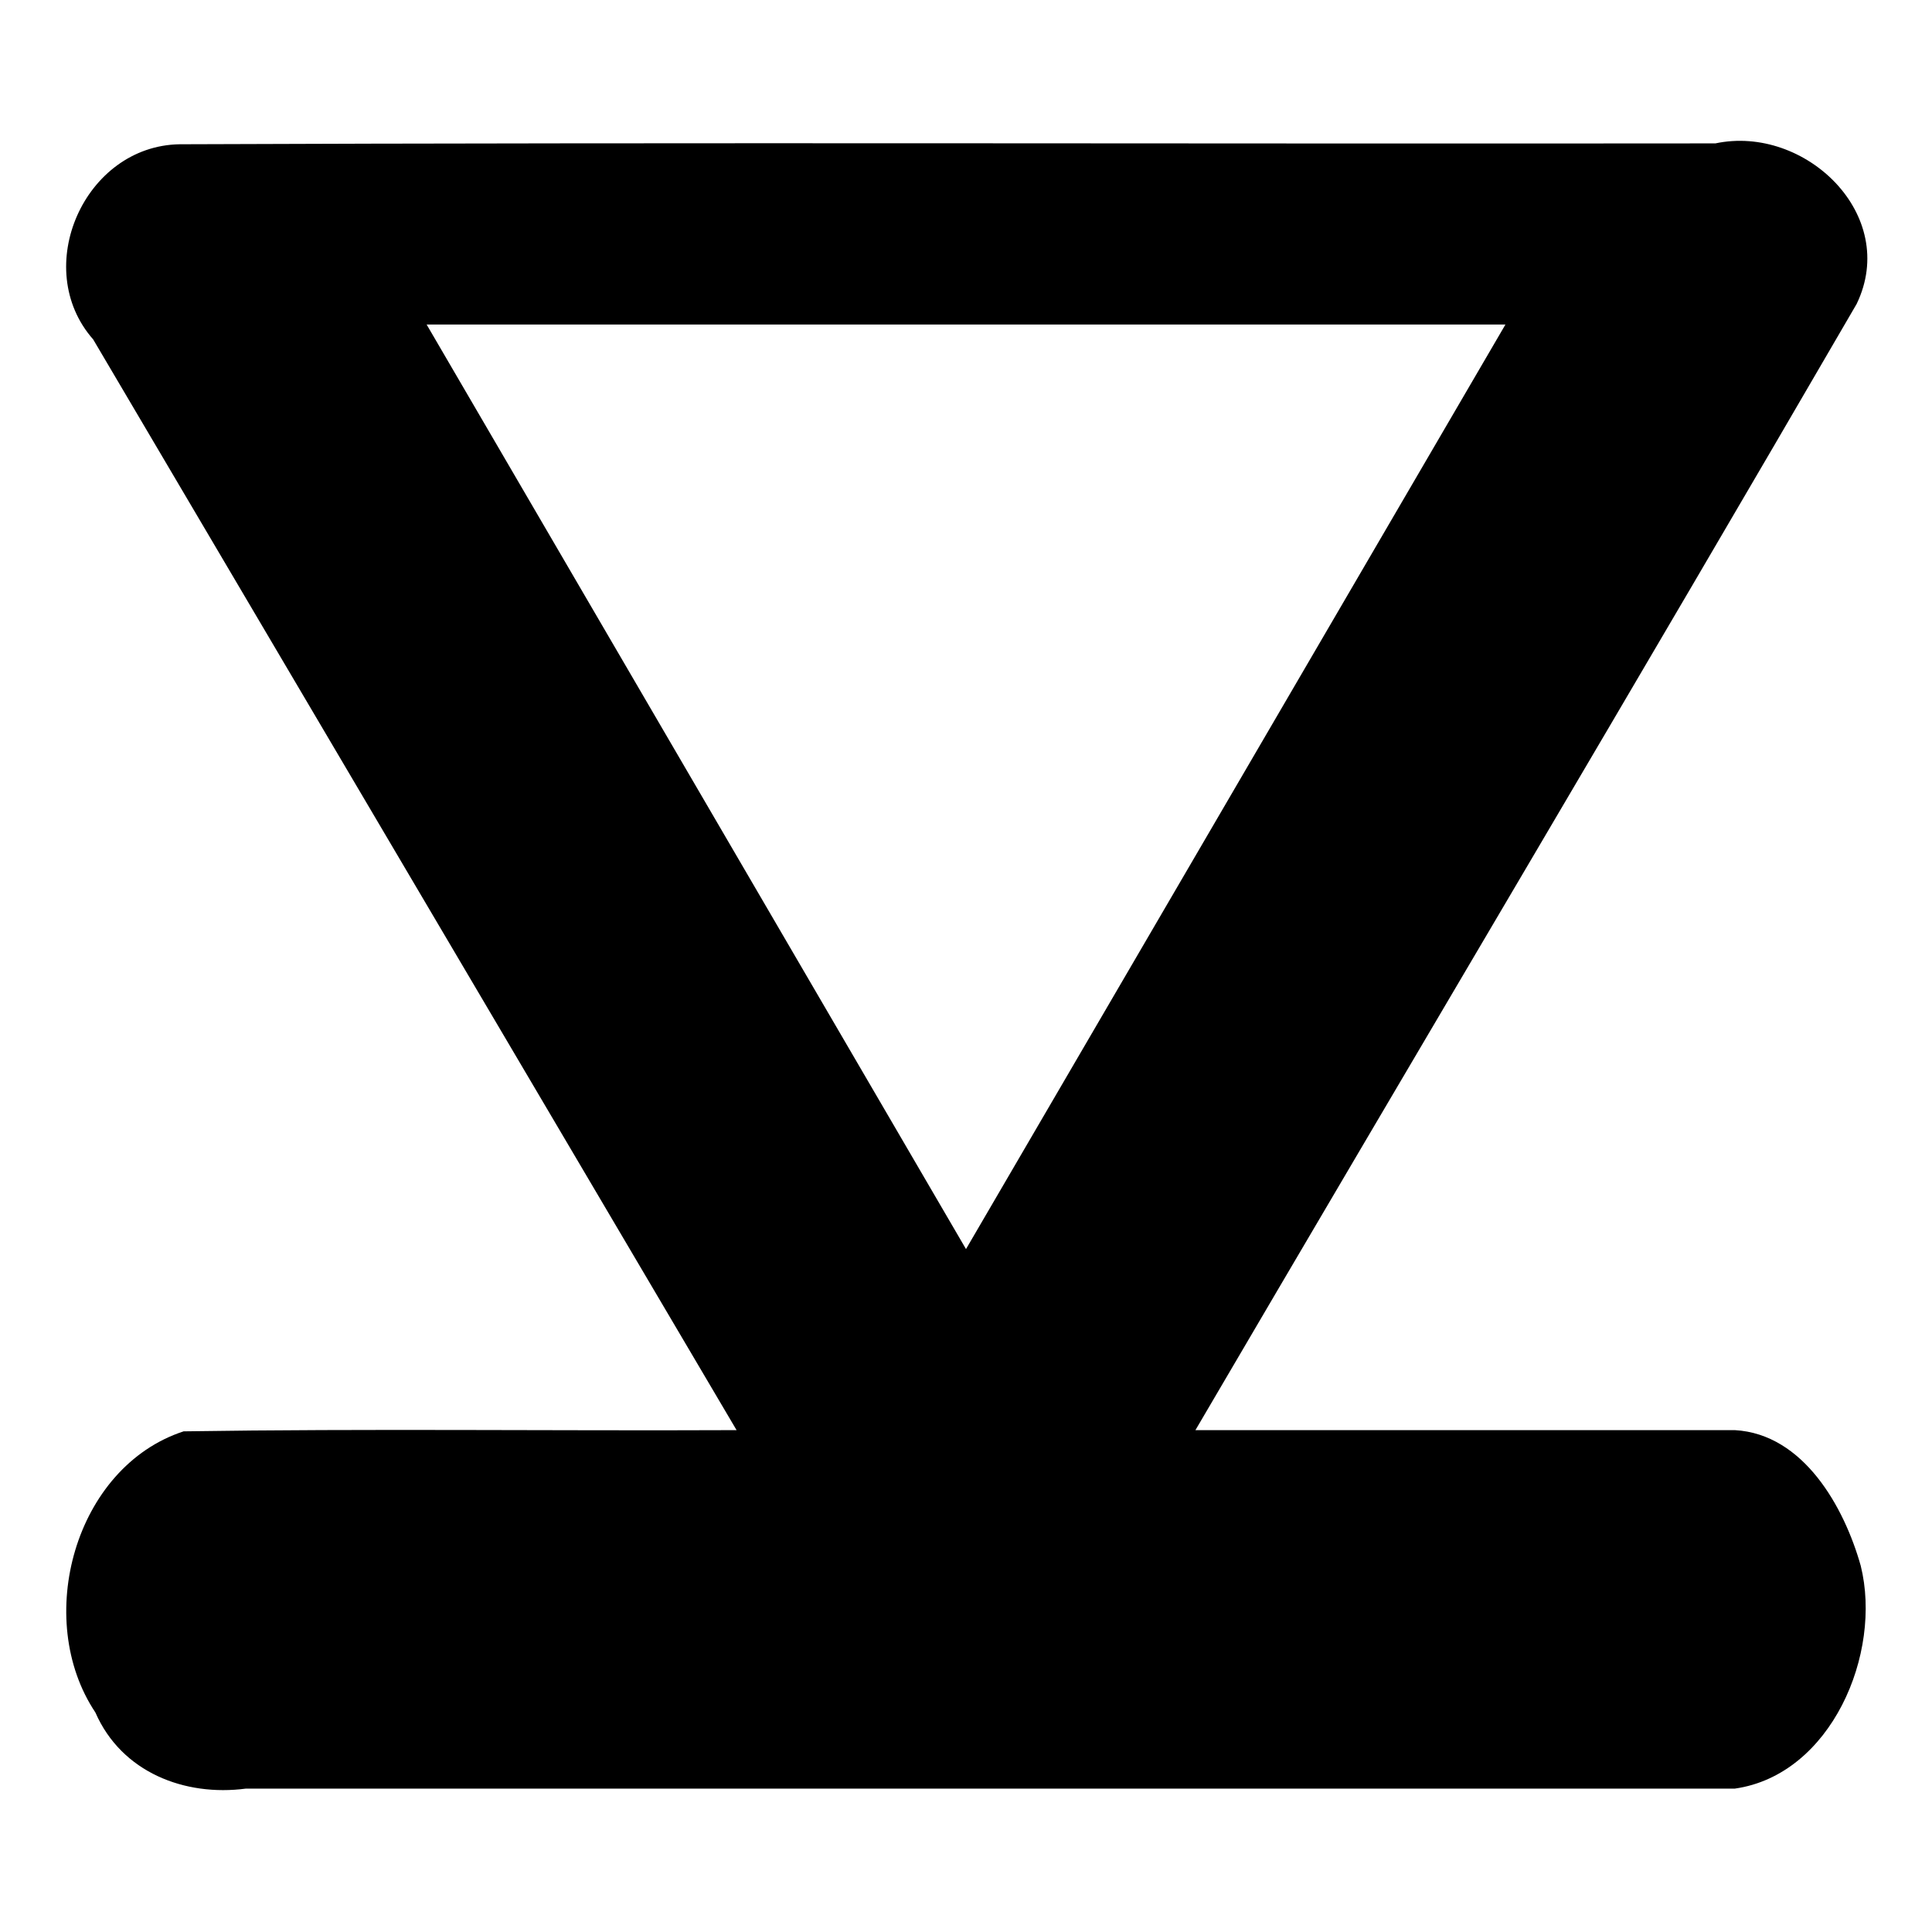 <?xml version="1.0" encoding="UTF-8" standalone="no"?>
<svg
   xmlns:dc="http://purl.org/dc/elements/1.1/"
   xmlns:cc="http://creativecommons.org/ns#"
   xmlns:rdf="http://www.w3.org/1999/02/22-rdf-syntax-ns#"
   xmlns:svg="http://www.w3.org/2000/svg"
   xmlns="http://www.w3.org/2000/svg"
   xmlns:sodipodi="http://sodipodi.sourceforge.net/DTD/sodipodi-0.dtd"
   xmlns:inkscape="http://www.inkscape.org/namespaces/inkscape"
   width="512"
   height="512"
   viewBox="0 0 512 512"
   version="1.1"
   id="svg4"
   sodipodi:docname="horizontal sidewall sprinkler.svg"
   inkscape:version="0.92.1 r15371">
  <defs
     id="defs8" />
  <sodipodi:namedview
     pagecolor="#ffffff"
     bordercolor="#666666"
     borderopacity="1"
     objecttolerance="10"
     gridtolerance="10"
     guidetolerance="10"
     inkscape:pageopacity="0"
     inkscape:pageshadow="2"
     inkscape:window-width="640"
     inkscape:window-height="493"
     id="namedview6"
     showgrid="false"
     inkscape:zoom="0.4609375"
     inkscape:cx="256"
     inkscape:cy="256"
     inkscape:window-x="0"
     inkscape:window-y="0"
     inkscape:window-maximized="0"
     inkscape:current-layer="svg4" />
  <path
     id="path2"
     d="m 459.76,379 c -47.653,0 -95.307,0 -142.96,0 C 375.13,279.481 434.07,180.296 492.019,80.567 503.442,56.936 478.358,32.965 454.598,38 318.935,38.154 183.258,37.691 47.605,38.232 22.366,38.629 8.039,71.048 24.698,89.955 81.532,186.303 138.366,282.652 195.2,379 c -48.842,0.213 -97.722,-0.426 -146.54,0.322 -28.876,9.435 -39.919,49.743 -23.379,74.505 6.945,15.902 23.708,22.312 39.89,20.173 131.53,0 263.059,0 394.589,0 25.534,-3.644 39.124,-35.786 33.358,-59.043 C 488.72,399.327 477.929,380.028 459.76,379 Z M 113.06,86 c 95.3,0 190.6,0 285.9,0 C 351.307,167.673 303.653,249.347 256,331.02 208.358,249.35 160.677,167.656 113.06,86 Z" />
</svg>
